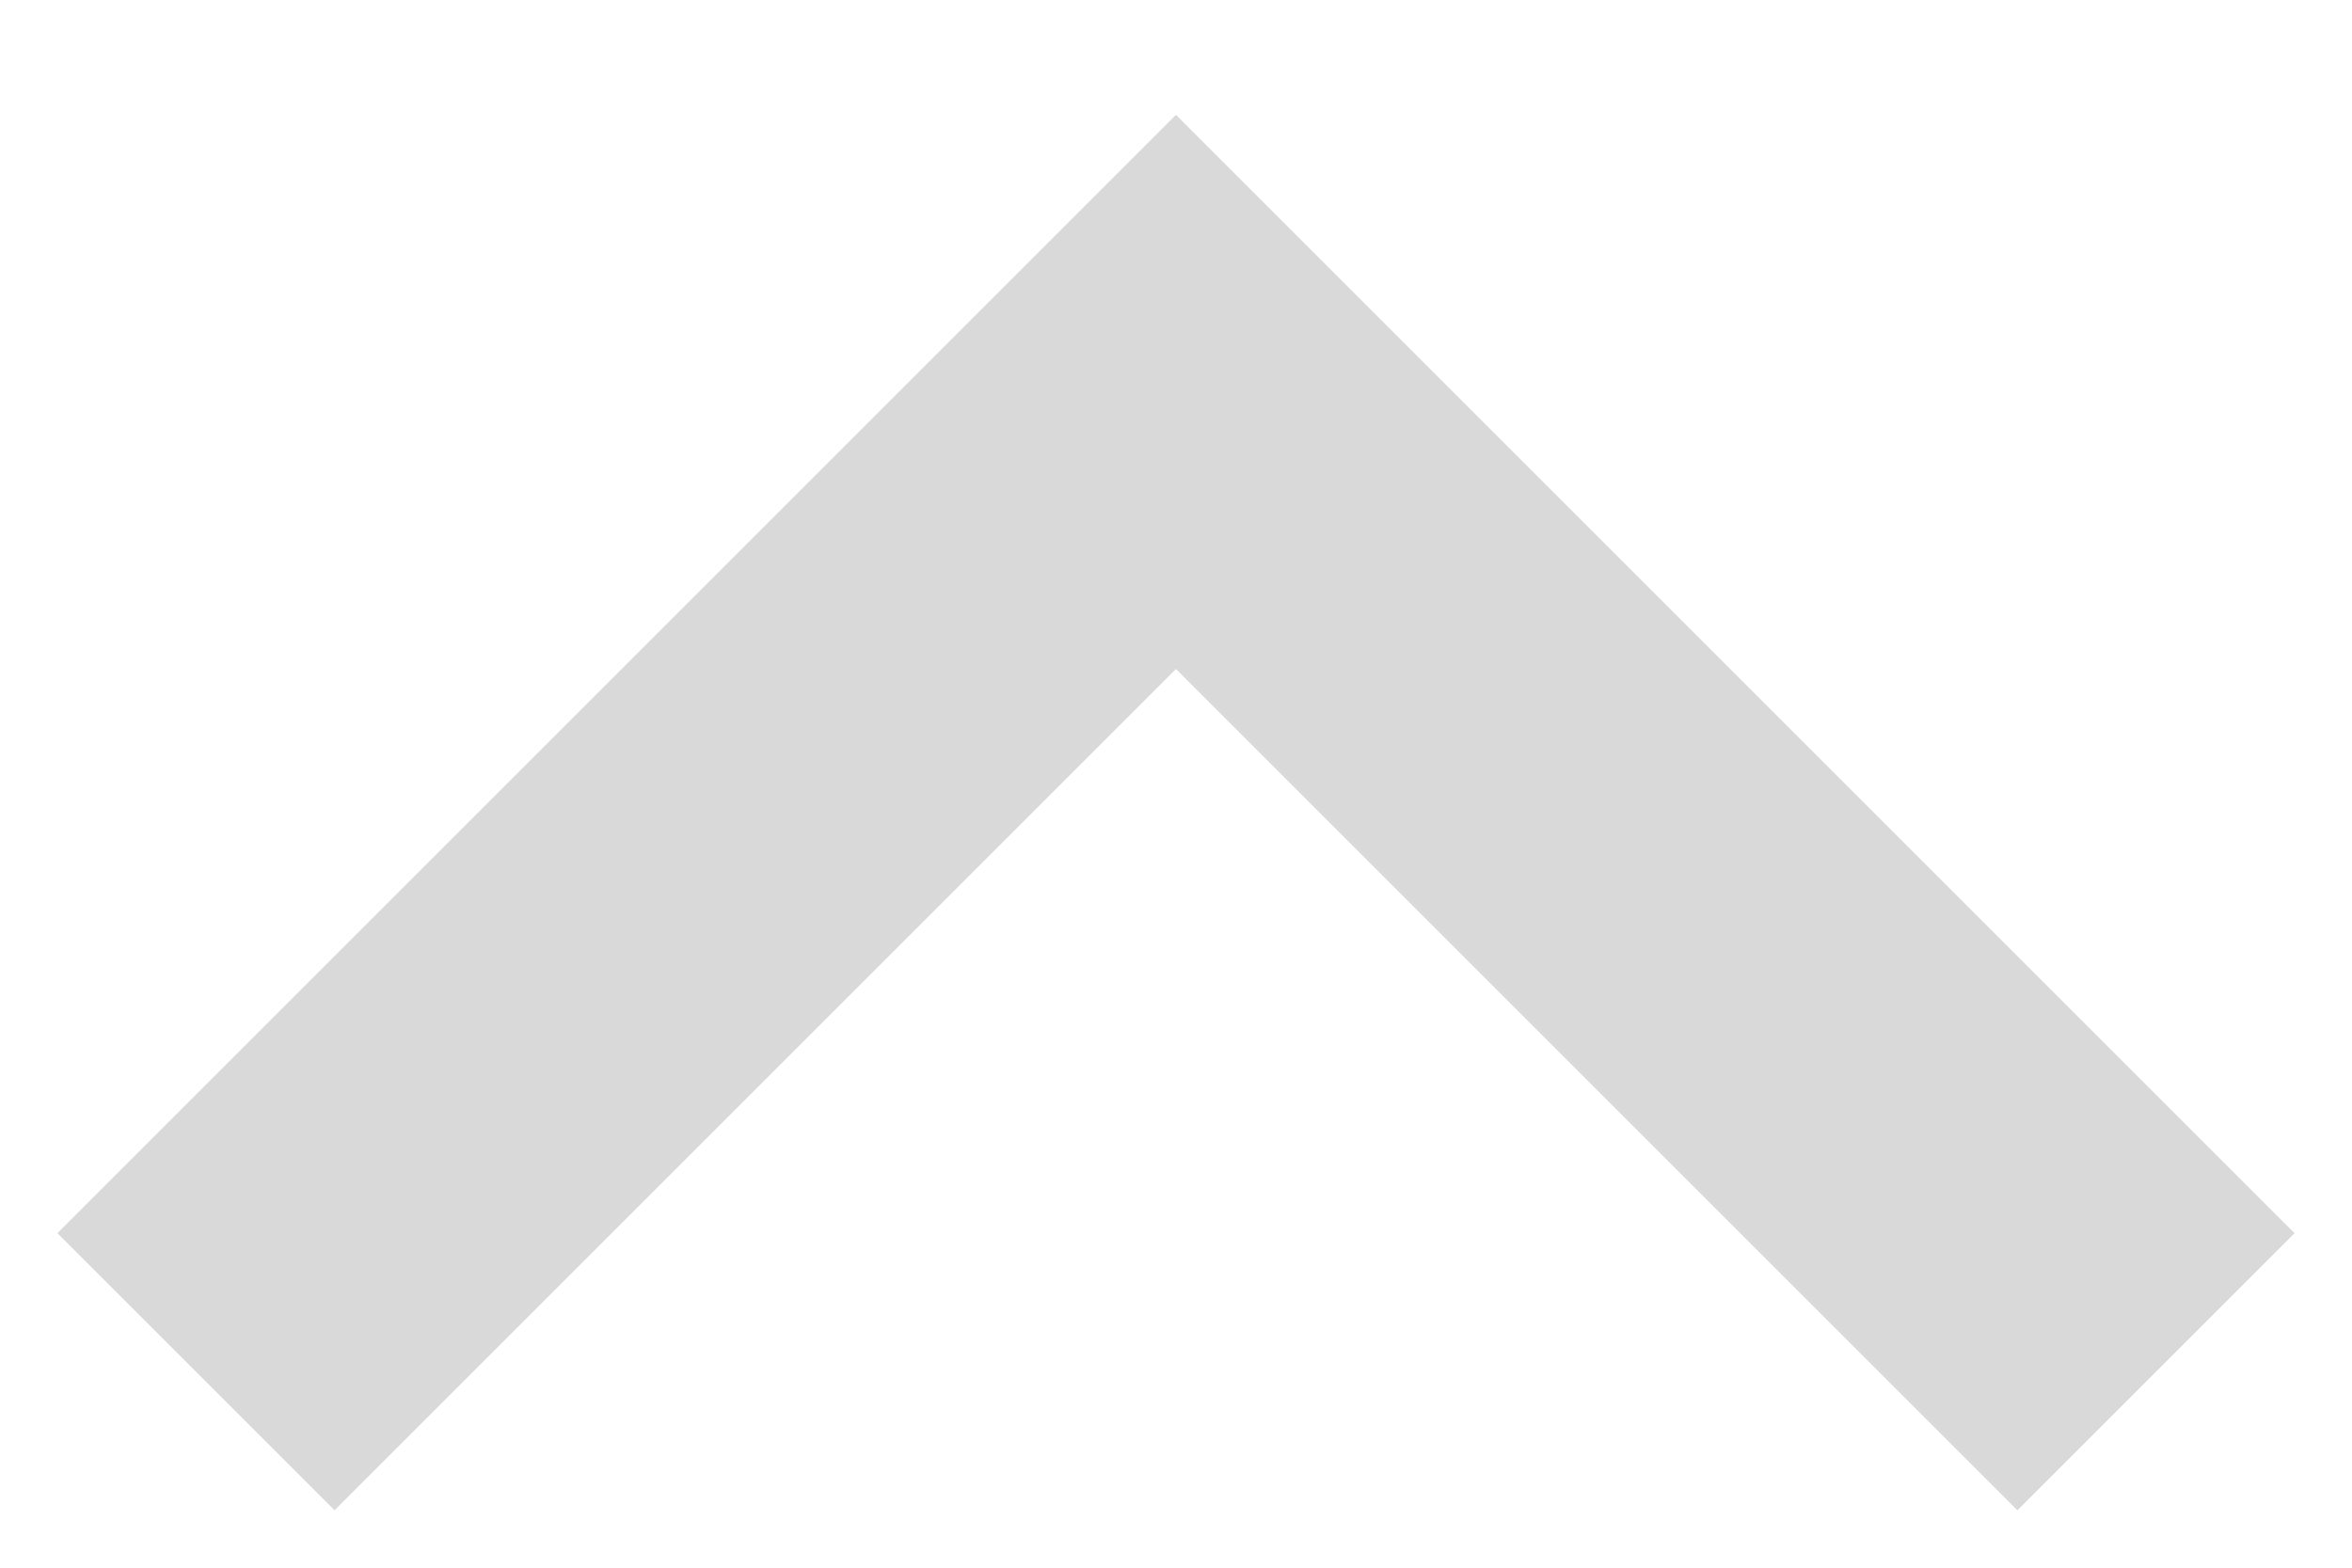 <svg width="12" height="8" viewBox="0 0 12 8" fill="none" xmlns="http://www.w3.org/2000/svg">
<path d="M1.707 7.707L6 3.414L10.293 7.707L11.707 6.293L6 0.586L0.293 6.293L1.707 7.707Z" fill="#D9D9D9"/>
</svg>
